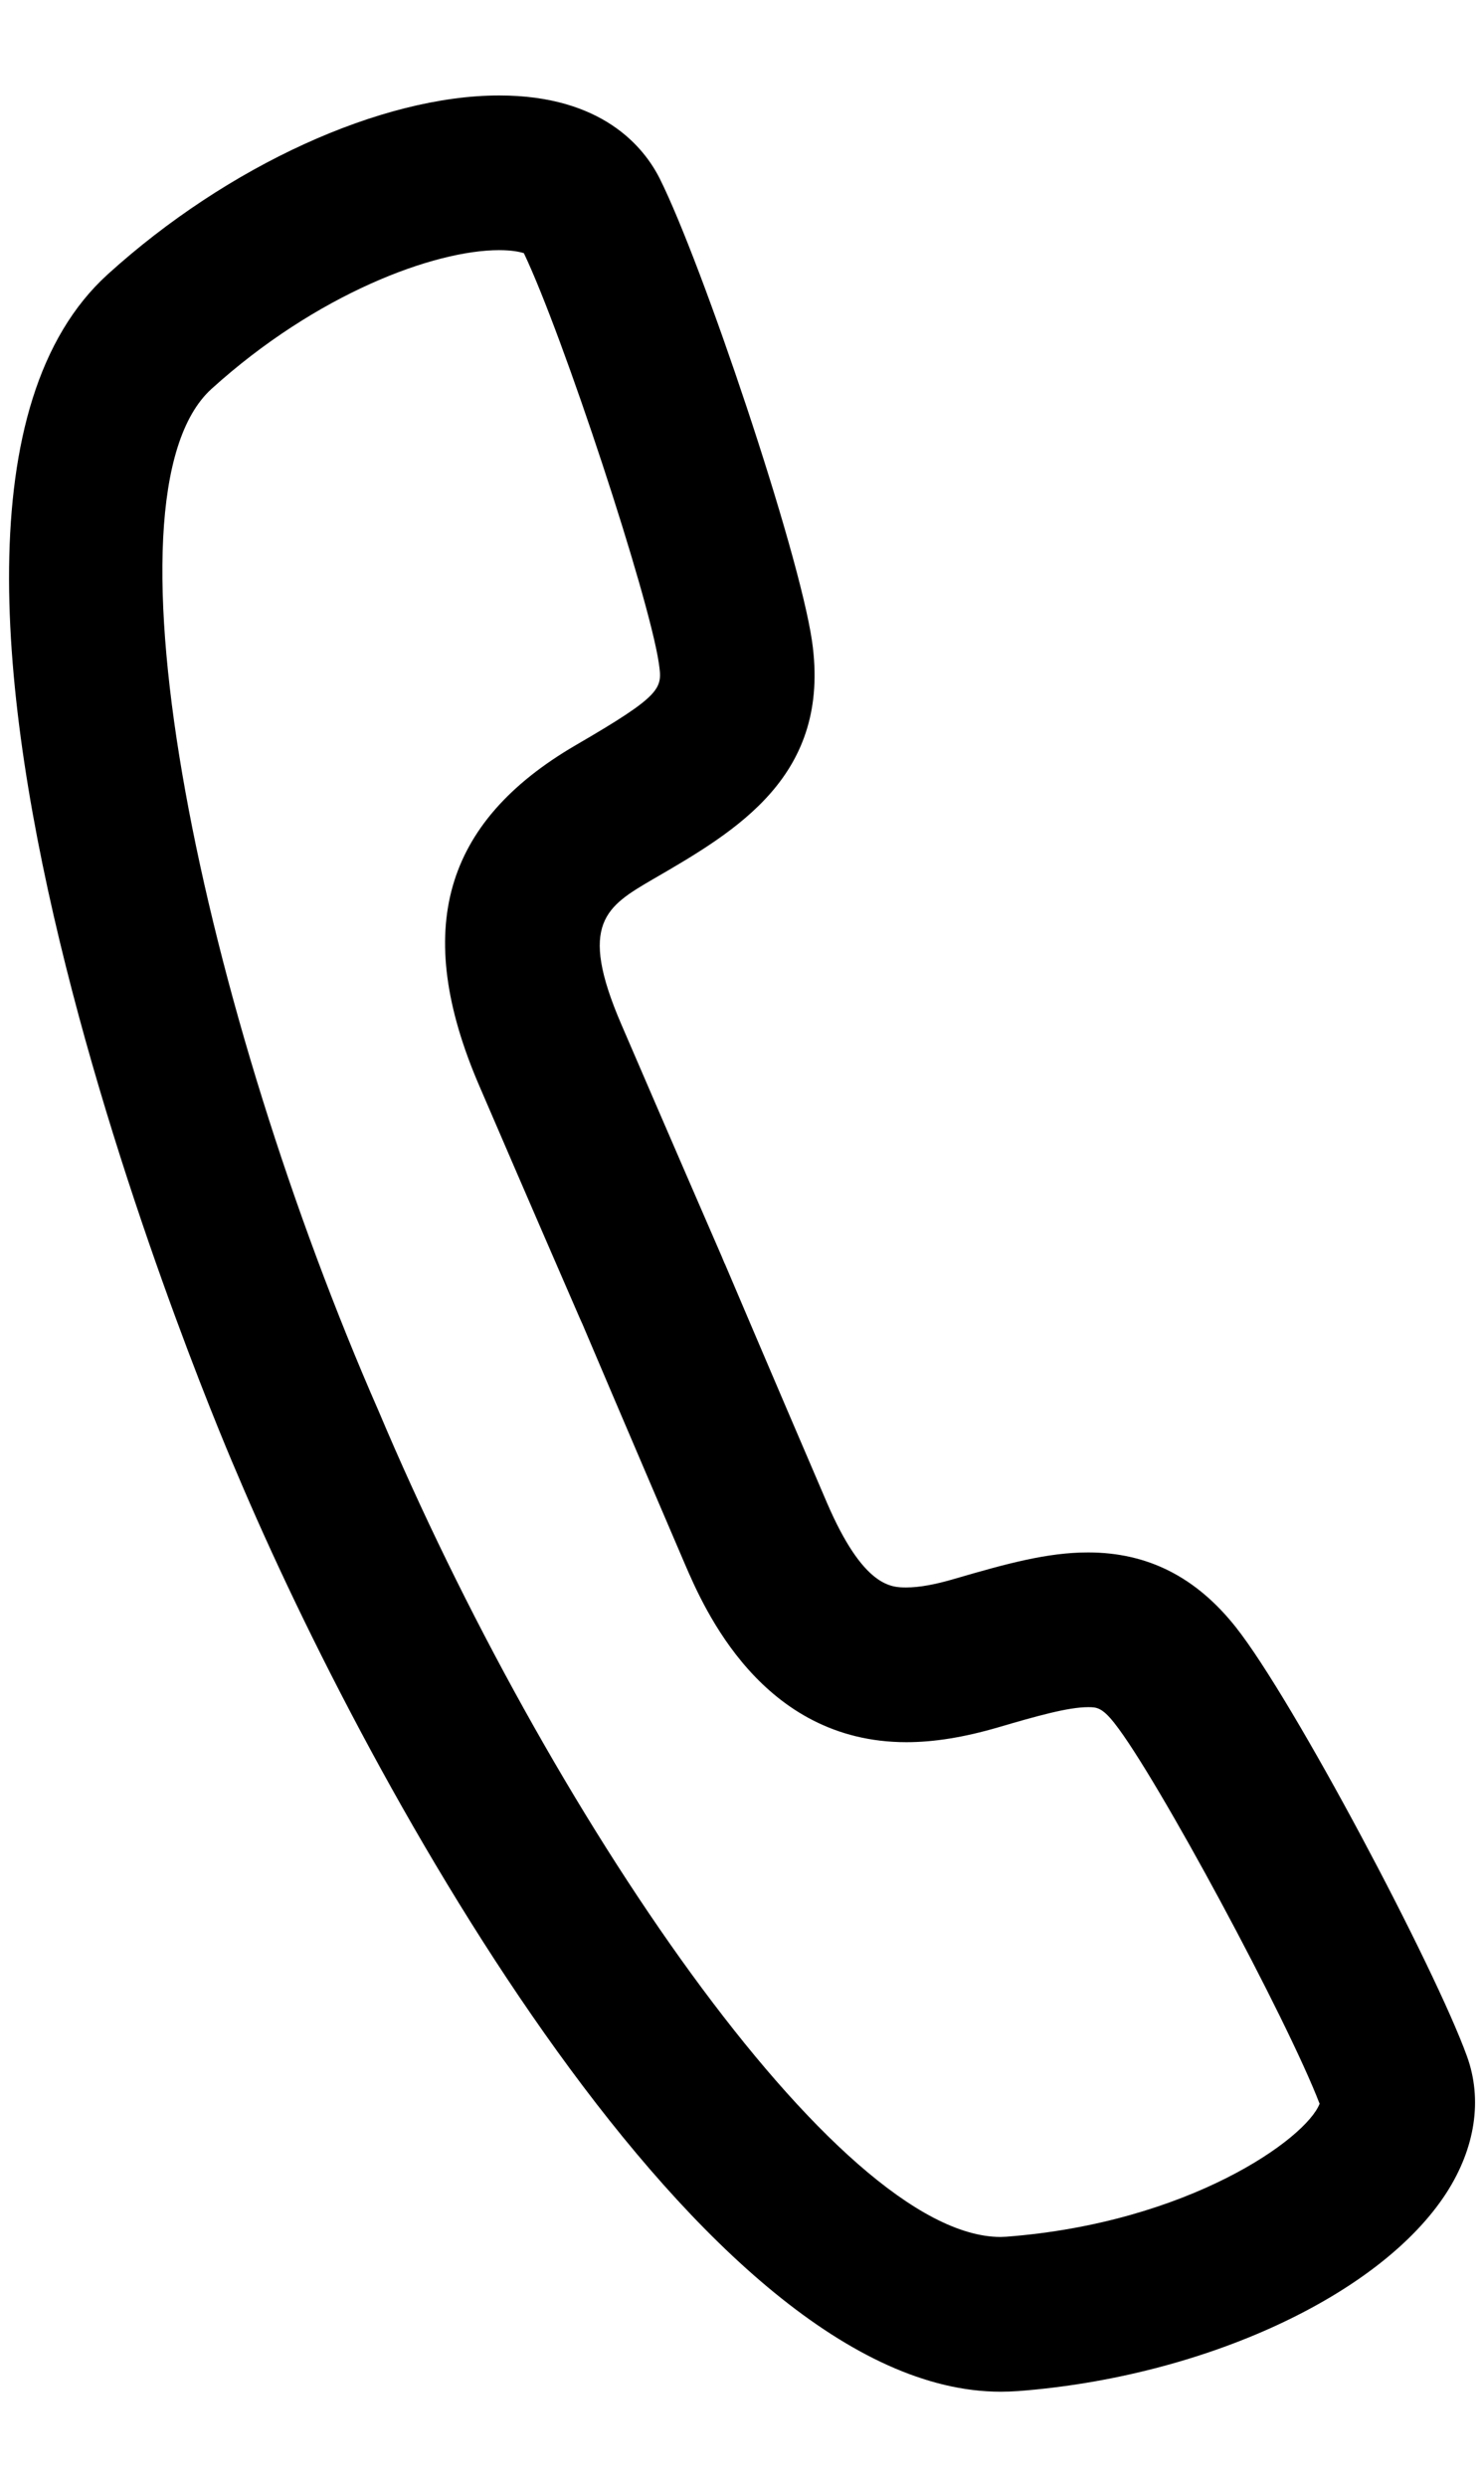 <?xml version="1.0" encoding="utf-8"?>
<!-- Generator: Adobe Illustrator 16.0.2, SVG Export Plug-In . SVG Version: 6.00 Build 0)  -->
<!DOCTYPE svg PUBLIC "-//W3C//DTD SVG 1.1//EN" "http://www.w3.org/Graphics/SVG/1.1/DTD/svg11.dtd">
<svg version="1.1" id="Layer_1" xmlns="http://www.w3.org/2000/svg" xmlns:xlink="http://www.w3.org/1999/xlink" x="0px" y="0px"
	 width="37px" height="62px" viewBox="0 0 37 62" enable-background="new 0 0 37 62" xml:space="preserve">
<path d="M36.574,51.256c-0.801-2.213-4.319-8.867-5.759-10.689c-0.994-1.256-2.2-1.867-3.688-1.867
	c-1.009,0-2.015,0.275-3.328,0.658c-0.491,0.145-0.885,0.215-1.201,0.215c-0.374,0-1.07,0-1.979-2.109
	c-1.411-3.287-2.549-5.965-2.549-5.966l-0.003,0c-0.019-0.047-0.044-0.105-0.073-0.176c-0.271-0.625-1.298-2.988-2.506-5.794
	c-1.083-2.516-0.371-2.931,0.802-3.616c2.08-1.206,4.438-2.572,3.956-5.929c-0.336-2.292-2.743-9.42-3.796-11.529
	c-0.389-0.775-1.426-2.074-4.003-2.074c-2.941,0-6.771,1.749-9.758,4.456c-6.994,6.337,3.118,29.659,3.211,29.87
	c3.343,7.926,11.625,22.916,19.05,22.916c0.146,0,0.292-0.006,0.436-0.016c4.64-0.355,9.032-2.389,10.68-4.945
	C36.785,53.541,36.966,52.332,36.574,51.256z M25.091,55.758l-0.143,0.006c-4.083,0-11.309-10.629-15.506-20.584
	C5.098,25.275,2.319,12.372,5.275,9.693c2.623-2.375,5.554-3.457,7.17-3.457c0.315,0,0.517,0.042,0.617,0.076
	c0.971,2.038,3.12,8.555,3.365,10.224c0.089,0.625,0.11,0.773-2.076,2.042c-3.302,1.926-4.065,4.619-2.408,8.474
	c1.211,2.813,2.24,5.181,2.512,5.808l0.067,0.148c0.046,0.111,1.169,2.752,2.553,5.979c0.473,1.098,1.915,4.443,5.523,4.443
	c0.689,0,1.437-0.121,2.287-0.369c0.969-0.285,1.75-0.504,2.242-0.504c0.207,0,0.346,0,0.661,0.402
	c1.052,1.328,4.308,7.383,5.113,9.484C32.564,53.318,29.628,55.412,25.091,55.758z"/>
</svg>

